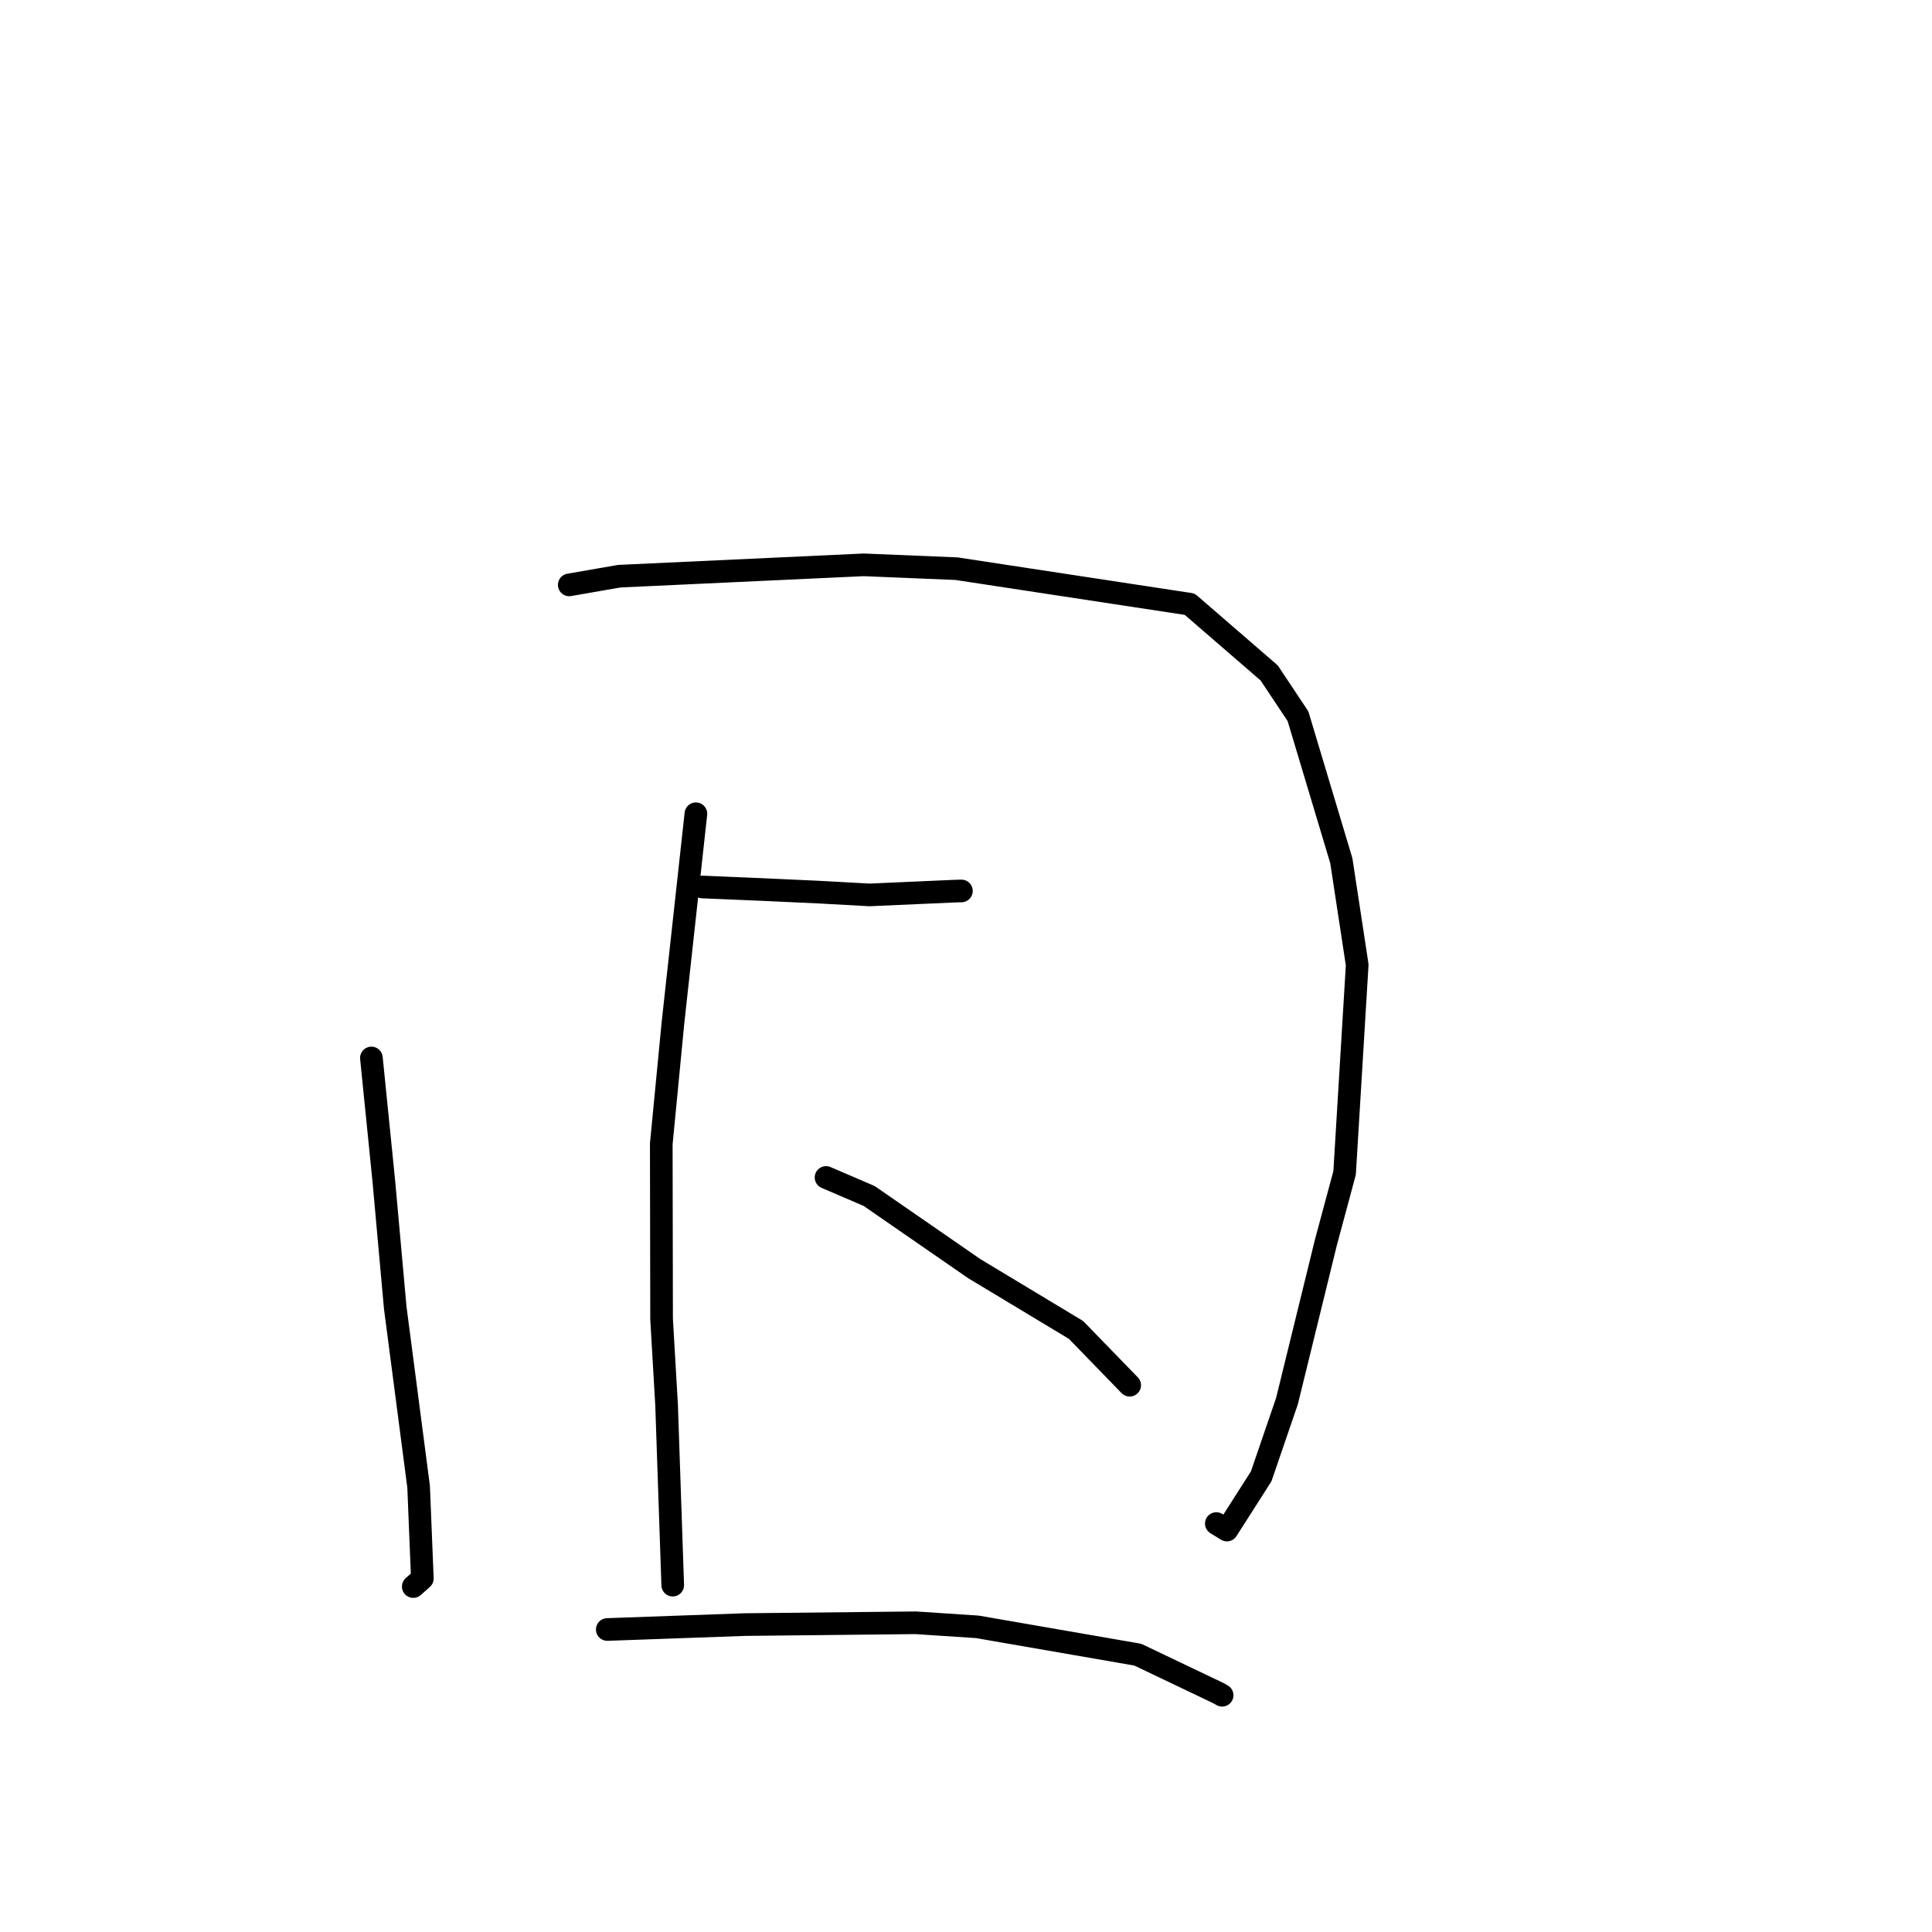 <?xml version="1.0" standalone="no"?>
    <svg width="256" height="256" xmlns="http://www.w3.org/2000/svg" version="1.1">
    <polyline stroke="black" stroke-width="3" stroke-linecap="round" fill="transparent" stroke-linejoin="round" points="49.213 140.186 50.857 156.488 52.372 173.285 55.469 196.994 55.963 209.156 54.87 210.129 54.761 210.226 " />
        <polyline stroke="black" stroke-width="3" stroke-linecap="round" fill="transparent" stroke-linejoin="round" points="75.427 77.501 82.049 76.349 114.442 74.844 126.745 75.353 157.641 80.057 168.174 89.168 171.99 94.904 177.732 114.045 179.836 127.849 178.167 155.415 175.684 164.644 170.531 185.654 167.112 195.629 162.571 202.741 161.17 201.879 " />
        <polyline stroke="black" stroke-width="3" stroke-linecap="round" fill="transparent" stroke-linejoin="round" points="93.06 117.53 100.966 117.865 108.662 118.219 115.217 118.581 126.417 118.084 127.393 118.056 " />
        <polyline stroke="black" stroke-width="3" stroke-linecap="round" fill="transparent" stroke-linejoin="round" points="92.211 107.828 89.176 135.482 87.623 151.564 87.663 174.771 88.326 186.164 89.096 208.761 89.139 210.038 " />
        <polyline stroke="black" stroke-width="3" stroke-linecap="round" fill="transparent" stroke-linejoin="round" points="109.455 156.02 115.167 158.475 129.094 168.101 142.579 176.225 149.043 182.883 149.689 183.549 " />
        <polyline stroke="black" stroke-width="3" stroke-linecap="round" fill="transparent" stroke-linejoin="round" points="80.469 215.917 98.68 215.266 121.315 215.027 129.496 215.564 150.759 219.251 161.446 224.35 161.938 224.631 " />
        </svg>